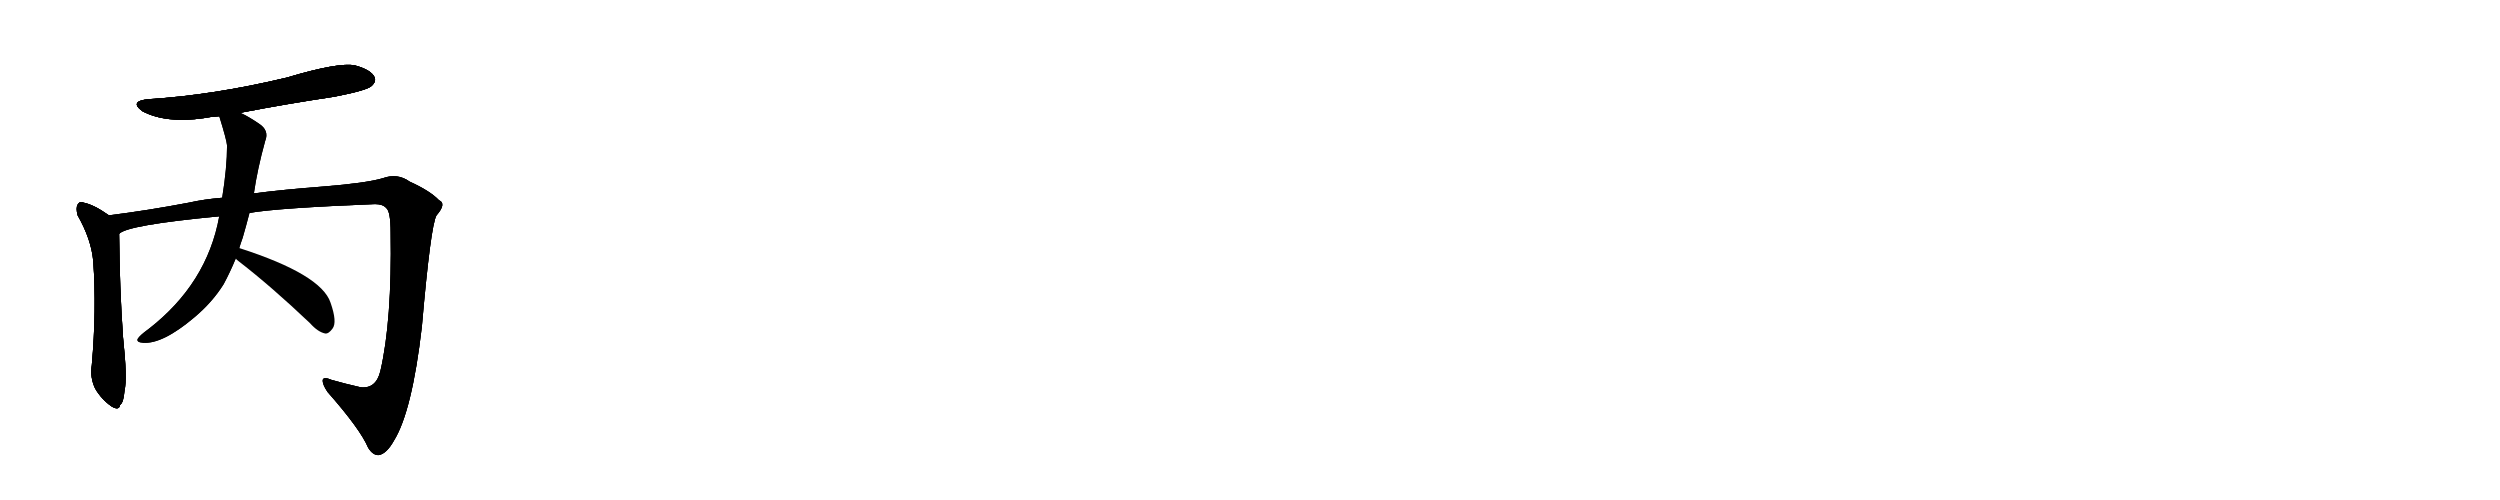 <svg version="1.1" viewBox="0 0 5120 1024" xmlns="http://www.w3.org/2000/svg">
  
  <g transform="scale(1, -1) translate(0, -900)" class="origin">
    <style type="text/css">
        .origin {display:none;}
        .hide {display:none;}
        .stroke {fill: #000000;}
        
.step1 {transform: translateX(1024px);}
.step2 {transform: translateX(2048px);}
.step3 {transform: translateX(3072px);}
.step4 {transform: translateX(4096px);}
.step5 {transform: translateX(5120px);}
.step6 {transform: translateX(6144px);}
.step7 {transform: translateX(7168px);}
.step8 {transform: translateX(8192px);}
.step9 {transform: translateX(9216px);}
.step10 {transform: translateX(10240px);}
.step11 {transform: translateX(11264px);}
.step12 {transform: translateX(12288px);}
.step13 {transform: translateX(13312px);}
.step14 {transform: translateX(14336px);}
.step15 {transform: translateX(15360px);}
.step16 {transform: translateX(16384px);}
.step17 {transform: translateX(17408px);}
.step18 {transform: translateX(18432px);}
.step19 {transform: translateX(19456px);}
.step20 {transform: translateX(20480px);}
.step21 {transform: translateX(21504px);}
.step22 {transform: translateX(22528px);}
.step23 {transform: translateX(23552px);}
.step24 {transform: translateX(24576px);}
.step25 {transform: translateX(25600px);}
.step26 {transform: translateX(26624px);}
.step27 {transform: translateX(27648px);}
.step28 {transform: translateX(28672px);}
.step29 {transform: translateX(29696px);}
    </style>

    <path d="M 492 669 Q 585 687 685 702 Q 752 715 761 724 Q 771 733 767 742 Q 760 757 727 766 Q 694 773 587 741 Q 436 705 305 697 Q 263 693 292 672 Q 340 647 417 658 Q 432 661 449 662 L 492 669 Z" fill="lightgray"/>
    <path d="M 223 459 Q 192 481 171 485 Q 164 489 159 481 Q 155 474 159 459 Q 187 410 191 365 Q 198 265 188 152 Q 184 127 195 104 Q 208 82 228 68 Q 244 58 246 71 Q 253 75 255 100 Q 261 125 252 209 Q 245 308 244 421 C 244 445 244 445 223 459 Z" fill="lightgray"/>
    <path d="M 511 464 Q 568 474 768 482 Q 784 482 791 474 Q 800 467 800 424 Q 803 243 779 140 Q 770 103 738 107 Q 707 114 679 122 Q 663 129 661 122 Q 660 113 671 97 Q 738 21 754 -17 Q 764 -33 776 -32 Q 792 -29 807 -2 Q 844 58 864 231 Q 882 439 894 459 Q 915 483 899 490 Q 881 509 839 528 Q 814 546 784 535 Q 750 525 662 518 Q 583 512 520 504 L 455 495 Q 418 492 387 485 Q 303 469 223 459 C 193 455 216 410 244 421 Q 259 439 449 457 L 511 464 Z" fill="lightgray"/>
    <path d="M 490 392 Q 493 402 497 413 Q 504 437 511 464 L 520 504 Q 527 553 543 611 Q 552 633 530 647 Q 508 662 492 669 C 465 683 440 691 449 662 Q 464 614 465 602 Q 465 557 455 495 L 449 457 Q 424 319 304 226 Q 286 213 282 206 Q 279 199 293 198 Q 333 195 398 250 Q 435 281 458 318 Q 471 342 483 371 L 490 392 Z" fill="lightgray"/>
    <path d="M 483 371 Q 484 368 490 364 Q 556 313 635 238 Q 651 220 666 217 Q 673 216 681 227 Q 691 240 677 280 Q 658 338 490 392 C 461 401 463 393 483 371 Z" fill="lightgray"/></g>
<g transform="scale(1, -1) translate(0, -900)">
    <style type="text/css">
        .origin {display:none;}
        .hide {display:none;}
        .stroke {fill: #000000;}
        
.step1 {transform: translateX(1024px);}
.step2 {transform: translateX(2048px);}
.step3 {transform: translateX(3072px);}
.step4 {transform: translateX(4096px);}
.step5 {transform: translateX(5120px);}
.step6 {transform: translateX(6144px);}
.step7 {transform: translateX(7168px);}
.step8 {transform: translateX(8192px);}
.step9 {transform: translateX(9216px);}
.step10 {transform: translateX(10240px);}
.step11 {transform: translateX(11264px);}
.step12 {transform: translateX(12288px);}
.step13 {transform: translateX(13312px);}
.step14 {transform: translateX(14336px);}
.step15 {transform: translateX(15360px);}
.step16 {transform: translateX(16384px);}
.step17 {transform: translateX(17408px);}
.step18 {transform: translateX(18432px);}
.step19 {transform: translateX(19456px);}
.step20 {transform: translateX(20480px);}
.step21 {transform: translateX(21504px);}
.step22 {transform: translateX(22528px);}
.step23 {transform: translateX(23552px);}
.step24 {transform: translateX(24576px);}
.step25 {transform: translateX(25600px);}
.step26 {transform: translateX(26624px);}
.step27 {transform: translateX(27648px);}
.step28 {transform: translateX(28672px);}
.step29 {transform: translateX(29696px);}
    </style>

    <path d="M 492 669 Q 585 687 685 702 Q 752 715 761 724 Q 771 733 767 742 Q 760 757 727 766 Q 694 773 587 741 Q 436 705 305 697 Q 263 693 292 672 Q 340 647 417 658 Q 432 661 449 662 L 492 669 Z" fill="lightgray" class="stroke step0"/>
    <path d="M 223 459 Q 192 481 171 485 Q 164 489 159 481 Q 155 474 159 459 Q 187 410 191 365 Q 198 265 188 152 Q 184 127 195 104 Q 208 82 228 68 Q 244 58 246 71 Q 253 75 255 100 Q 261 125 252 209 Q 245 308 244 421 C 244 445 244 445 223 459 Z" fill="lightgray" class="hide"/>
    <path d="M 511 464 Q 568 474 768 482 Q 784 482 791 474 Q 800 467 800 424 Q 803 243 779 140 Q 770 103 738 107 Q 707 114 679 122 Q 663 129 661 122 Q 660 113 671 97 Q 738 21 754 -17 Q 764 -33 776 -32 Q 792 -29 807 -2 Q 844 58 864 231 Q 882 439 894 459 Q 915 483 899 490 Q 881 509 839 528 Q 814 546 784 535 Q 750 525 662 518 Q 583 512 520 504 L 455 495 Q 418 492 387 485 Q 303 469 223 459 C 193 455 216 410 244 421 Q 259 439 449 457 L 511 464 Z" fill="lightgray" class="hide"/>
    <path d="M 490 392 Q 493 402 497 413 Q 504 437 511 464 L 520 504 Q 527 553 543 611 Q 552 633 530 647 Q 508 662 492 669 C 465 683 440 691 449 662 Q 464 614 465 602 Q 465 557 455 495 L 449 457 Q 424 319 304 226 Q 286 213 282 206 Q 279 199 293 198 Q 333 195 398 250 Q 435 281 458 318 Q 471 342 483 371 L 490 392 Z" fill="lightgray" class="hide"/>
    <path d="M 483 371 Q 484 368 490 364 Q 556 313 635 238 Q 651 220 666 217 Q 673 216 681 227 Q 691 240 677 280 Q 658 338 490 392 C 461 401 463 393 483 371 Z" fill="lightgray" class="hide"/></g><g transform="scale(1, -1) translate(0, -900)">
    <style type="text/css">
        .origin {display:none;}
        .hide {display:none;}
        .stroke {fill: #000000;}
        
.step1 {transform: translateX(1024px);}
.step2 {transform: translateX(2048px);}
.step3 {transform: translateX(3072px);}
.step4 {transform: translateX(4096px);}
.step5 {transform: translateX(5120px);}
.step6 {transform: translateX(6144px);}
.step7 {transform: translateX(7168px);}
.step8 {transform: translateX(8192px);}
.step9 {transform: translateX(9216px);}
.step10 {transform: translateX(10240px);}
.step11 {transform: translateX(11264px);}
.step12 {transform: translateX(12288px);}
.step13 {transform: translateX(13312px);}
.step14 {transform: translateX(14336px);}
.step15 {transform: translateX(15360px);}
.step16 {transform: translateX(16384px);}
.step17 {transform: translateX(17408px);}
.step18 {transform: translateX(18432px);}
.step19 {transform: translateX(19456px);}
.step20 {transform: translateX(20480px);}
.step21 {transform: translateX(21504px);}
.step22 {transform: translateX(22528px);}
.step23 {transform: translateX(23552px);}
.step24 {transform: translateX(24576px);}
.step25 {transform: translateX(25600px);}
.step26 {transform: translateX(26624px);}
.step27 {transform: translateX(27648px);}
.step28 {transform: translateX(28672px);}
.step29 {transform: translateX(29696px);}
    </style>

    <path d="M 492 669 Q 585 687 685 702 Q 752 715 761 724 Q 771 733 767 742 Q 760 757 727 766 Q 694 773 587 741 Q 436 705 305 697 Q 263 693 292 672 Q 340 647 417 658 Q 432 661 449 662 L 492 669 Z" fill="lightgray" class="stroke step1"/>
    <path d="M 223 459 Q 192 481 171 485 Q 164 489 159 481 Q 155 474 159 459 Q 187 410 191 365 Q 198 265 188 152 Q 184 127 195 104 Q 208 82 228 68 Q 244 58 246 71 Q 253 75 255 100 Q 261 125 252 209 Q 245 308 244 421 C 244 445 244 445 223 459 Z" fill="lightgray" class="stroke step1"/>
    <path d="M 511 464 Q 568 474 768 482 Q 784 482 791 474 Q 800 467 800 424 Q 803 243 779 140 Q 770 103 738 107 Q 707 114 679 122 Q 663 129 661 122 Q 660 113 671 97 Q 738 21 754 -17 Q 764 -33 776 -32 Q 792 -29 807 -2 Q 844 58 864 231 Q 882 439 894 459 Q 915 483 899 490 Q 881 509 839 528 Q 814 546 784 535 Q 750 525 662 518 Q 583 512 520 504 L 455 495 Q 418 492 387 485 Q 303 469 223 459 C 193 455 216 410 244 421 Q 259 439 449 457 L 511 464 Z" fill="lightgray" class="hide"/>
    <path d="M 490 392 Q 493 402 497 413 Q 504 437 511 464 L 520 504 Q 527 553 543 611 Q 552 633 530 647 Q 508 662 492 669 C 465 683 440 691 449 662 Q 464 614 465 602 Q 465 557 455 495 L 449 457 Q 424 319 304 226 Q 286 213 282 206 Q 279 199 293 198 Q 333 195 398 250 Q 435 281 458 318 Q 471 342 483 371 L 490 392 Z" fill="lightgray" class="hide"/>
    <path d="M 483 371 Q 484 368 490 364 Q 556 313 635 238 Q 651 220 666 217 Q 673 216 681 227 Q 691 240 677 280 Q 658 338 490 392 C 461 401 463 393 483 371 Z" fill="lightgray" class="hide"/></g><g transform="scale(1, -1) translate(0, -900)">
    <style type="text/css">
        .origin {display:none;}
        .hide {display:none;}
        .stroke {fill: #000000;}
        
.step1 {transform: translateX(1024px);}
.step2 {transform: translateX(2048px);}
.step3 {transform: translateX(3072px);}
.step4 {transform: translateX(4096px);}
.step5 {transform: translateX(5120px);}
.step6 {transform: translateX(6144px);}
.step7 {transform: translateX(7168px);}
.step8 {transform: translateX(8192px);}
.step9 {transform: translateX(9216px);}
.step10 {transform: translateX(10240px);}
.step11 {transform: translateX(11264px);}
.step12 {transform: translateX(12288px);}
.step13 {transform: translateX(13312px);}
.step14 {transform: translateX(14336px);}
.step15 {transform: translateX(15360px);}
.step16 {transform: translateX(16384px);}
.step17 {transform: translateX(17408px);}
.step18 {transform: translateX(18432px);}
.step19 {transform: translateX(19456px);}
.step20 {transform: translateX(20480px);}
.step21 {transform: translateX(21504px);}
.step22 {transform: translateX(22528px);}
.step23 {transform: translateX(23552px);}
.step24 {transform: translateX(24576px);}
.step25 {transform: translateX(25600px);}
.step26 {transform: translateX(26624px);}
.step27 {transform: translateX(27648px);}
.step28 {transform: translateX(28672px);}
.step29 {transform: translateX(29696px);}
    </style>

    <path d="M 492 669 Q 585 687 685 702 Q 752 715 761 724 Q 771 733 767 742 Q 760 757 727 766 Q 694 773 587 741 Q 436 705 305 697 Q 263 693 292 672 Q 340 647 417 658 Q 432 661 449 662 L 492 669 Z" fill="lightgray" class="stroke step2"/>
    <path d="M 223 459 Q 192 481 171 485 Q 164 489 159 481 Q 155 474 159 459 Q 187 410 191 365 Q 198 265 188 152 Q 184 127 195 104 Q 208 82 228 68 Q 244 58 246 71 Q 253 75 255 100 Q 261 125 252 209 Q 245 308 244 421 C 244 445 244 445 223 459 Z" fill="lightgray" class="stroke step2"/>
    <path d="M 511 464 Q 568 474 768 482 Q 784 482 791 474 Q 800 467 800 424 Q 803 243 779 140 Q 770 103 738 107 Q 707 114 679 122 Q 663 129 661 122 Q 660 113 671 97 Q 738 21 754 -17 Q 764 -33 776 -32 Q 792 -29 807 -2 Q 844 58 864 231 Q 882 439 894 459 Q 915 483 899 490 Q 881 509 839 528 Q 814 546 784 535 Q 750 525 662 518 Q 583 512 520 504 L 455 495 Q 418 492 387 485 Q 303 469 223 459 C 193 455 216 410 244 421 Q 259 439 449 457 L 511 464 Z" fill="lightgray" class="stroke step2"/>
    <path d="M 490 392 Q 493 402 497 413 Q 504 437 511 464 L 520 504 Q 527 553 543 611 Q 552 633 530 647 Q 508 662 492 669 C 465 683 440 691 449 662 Q 464 614 465 602 Q 465 557 455 495 L 449 457 Q 424 319 304 226 Q 286 213 282 206 Q 279 199 293 198 Q 333 195 398 250 Q 435 281 458 318 Q 471 342 483 371 L 490 392 Z" fill="lightgray" class="hide"/>
    <path d="M 483 371 Q 484 368 490 364 Q 556 313 635 238 Q 651 220 666 217 Q 673 216 681 227 Q 691 240 677 280 Q 658 338 490 392 C 461 401 463 393 483 371 Z" fill="lightgray" class="hide"/></g><g transform="scale(1, -1) translate(0, -900)">
    <style type="text/css">
        .origin {display:none;}
        .hide {display:none;}
        .stroke {fill: #000000;}
        
.step1 {transform: translateX(1024px);}
.step2 {transform: translateX(2048px);}
.step3 {transform: translateX(3072px);}
.step4 {transform: translateX(4096px);}
.step5 {transform: translateX(5120px);}
.step6 {transform: translateX(6144px);}
.step7 {transform: translateX(7168px);}
.step8 {transform: translateX(8192px);}
.step9 {transform: translateX(9216px);}
.step10 {transform: translateX(10240px);}
.step11 {transform: translateX(11264px);}
.step12 {transform: translateX(12288px);}
.step13 {transform: translateX(13312px);}
.step14 {transform: translateX(14336px);}
.step15 {transform: translateX(15360px);}
.step16 {transform: translateX(16384px);}
.step17 {transform: translateX(17408px);}
.step18 {transform: translateX(18432px);}
.step19 {transform: translateX(19456px);}
.step20 {transform: translateX(20480px);}
.step21 {transform: translateX(21504px);}
.step22 {transform: translateX(22528px);}
.step23 {transform: translateX(23552px);}
.step24 {transform: translateX(24576px);}
.step25 {transform: translateX(25600px);}
.step26 {transform: translateX(26624px);}
.step27 {transform: translateX(27648px);}
.step28 {transform: translateX(28672px);}
.step29 {transform: translateX(29696px);}
    </style>

    <path d="M 492 669 Q 585 687 685 702 Q 752 715 761 724 Q 771 733 767 742 Q 760 757 727 766 Q 694 773 587 741 Q 436 705 305 697 Q 263 693 292 672 Q 340 647 417 658 Q 432 661 449 662 L 492 669 Z" fill="lightgray" class="stroke step3"/>
    <path d="M 223 459 Q 192 481 171 485 Q 164 489 159 481 Q 155 474 159 459 Q 187 410 191 365 Q 198 265 188 152 Q 184 127 195 104 Q 208 82 228 68 Q 244 58 246 71 Q 253 75 255 100 Q 261 125 252 209 Q 245 308 244 421 C 244 445 244 445 223 459 Z" fill="lightgray" class="stroke step3"/>
    <path d="M 511 464 Q 568 474 768 482 Q 784 482 791 474 Q 800 467 800 424 Q 803 243 779 140 Q 770 103 738 107 Q 707 114 679 122 Q 663 129 661 122 Q 660 113 671 97 Q 738 21 754 -17 Q 764 -33 776 -32 Q 792 -29 807 -2 Q 844 58 864 231 Q 882 439 894 459 Q 915 483 899 490 Q 881 509 839 528 Q 814 546 784 535 Q 750 525 662 518 Q 583 512 520 504 L 455 495 Q 418 492 387 485 Q 303 469 223 459 C 193 455 216 410 244 421 Q 259 439 449 457 L 511 464 Z" fill="lightgray" class="stroke step3"/>
    <path d="M 490 392 Q 493 402 497 413 Q 504 437 511 464 L 520 504 Q 527 553 543 611 Q 552 633 530 647 Q 508 662 492 669 C 465 683 440 691 449 662 Q 464 614 465 602 Q 465 557 455 495 L 449 457 Q 424 319 304 226 Q 286 213 282 206 Q 279 199 293 198 Q 333 195 398 250 Q 435 281 458 318 Q 471 342 483 371 L 490 392 Z" fill="lightgray" class="stroke step3"/>
    <path d="M 483 371 Q 484 368 490 364 Q 556 313 635 238 Q 651 220 666 217 Q 673 216 681 227 Q 691 240 677 280 Q 658 338 490 392 C 461 401 463 393 483 371 Z" fill="lightgray" class="hide"/></g><g transform="scale(1, -1) translate(0, -900)">
    <style type="text/css">
        .origin {display:none;}
        .hide {display:none;}
        .stroke {fill: #000000;}
        
.step1 {transform: translateX(1024px);}
.step2 {transform: translateX(2048px);}
.step3 {transform: translateX(3072px);}
.step4 {transform: translateX(4096px);}
.step5 {transform: translateX(5120px);}
.step6 {transform: translateX(6144px);}
.step7 {transform: translateX(7168px);}
.step8 {transform: translateX(8192px);}
.step9 {transform: translateX(9216px);}
.step10 {transform: translateX(10240px);}
.step11 {transform: translateX(11264px);}
.step12 {transform: translateX(12288px);}
.step13 {transform: translateX(13312px);}
.step14 {transform: translateX(14336px);}
.step15 {transform: translateX(15360px);}
.step16 {transform: translateX(16384px);}
.step17 {transform: translateX(17408px);}
.step18 {transform: translateX(18432px);}
.step19 {transform: translateX(19456px);}
.step20 {transform: translateX(20480px);}
.step21 {transform: translateX(21504px);}
.step22 {transform: translateX(22528px);}
.step23 {transform: translateX(23552px);}
.step24 {transform: translateX(24576px);}
.step25 {transform: translateX(25600px);}
.step26 {transform: translateX(26624px);}
.step27 {transform: translateX(27648px);}
.step28 {transform: translateX(28672px);}
.step29 {transform: translateX(29696px);}
    </style>

    <path d="M 492 669 Q 585 687 685 702 Q 752 715 761 724 Q 771 733 767 742 Q 760 757 727 766 Q 694 773 587 741 Q 436 705 305 697 Q 263 693 292 672 Q 340 647 417 658 Q 432 661 449 662 L 492 669 Z" fill="lightgray" class="stroke step4"/>
    <path d="M 223 459 Q 192 481 171 485 Q 164 489 159 481 Q 155 474 159 459 Q 187 410 191 365 Q 198 265 188 152 Q 184 127 195 104 Q 208 82 228 68 Q 244 58 246 71 Q 253 75 255 100 Q 261 125 252 209 Q 245 308 244 421 C 244 445 244 445 223 459 Z" fill="lightgray" class="stroke step4"/>
    <path d="M 511 464 Q 568 474 768 482 Q 784 482 791 474 Q 800 467 800 424 Q 803 243 779 140 Q 770 103 738 107 Q 707 114 679 122 Q 663 129 661 122 Q 660 113 671 97 Q 738 21 754 -17 Q 764 -33 776 -32 Q 792 -29 807 -2 Q 844 58 864 231 Q 882 439 894 459 Q 915 483 899 490 Q 881 509 839 528 Q 814 546 784 535 Q 750 525 662 518 Q 583 512 520 504 L 455 495 Q 418 492 387 485 Q 303 469 223 459 C 193 455 216 410 244 421 Q 259 439 449 457 L 511 464 Z" fill="lightgray" class="stroke step4"/>
    <path d="M 490 392 Q 493 402 497 413 Q 504 437 511 464 L 520 504 Q 527 553 543 611 Q 552 633 530 647 Q 508 662 492 669 C 465 683 440 691 449 662 Q 464 614 465 602 Q 465 557 455 495 L 449 457 Q 424 319 304 226 Q 286 213 282 206 Q 279 199 293 198 Q 333 195 398 250 Q 435 281 458 318 Q 471 342 483 371 L 490 392 Z" fill="lightgray" class="stroke step4"/>
    <path d="M 483 371 Q 484 368 490 364 Q 556 313 635 238 Q 651 220 666 217 Q 673 216 681 227 Q 691 240 677 280 Q 658 338 490 392 C 461 401 463 393 483 371 Z" fill="lightgray" class="stroke step4"/></g></svg>